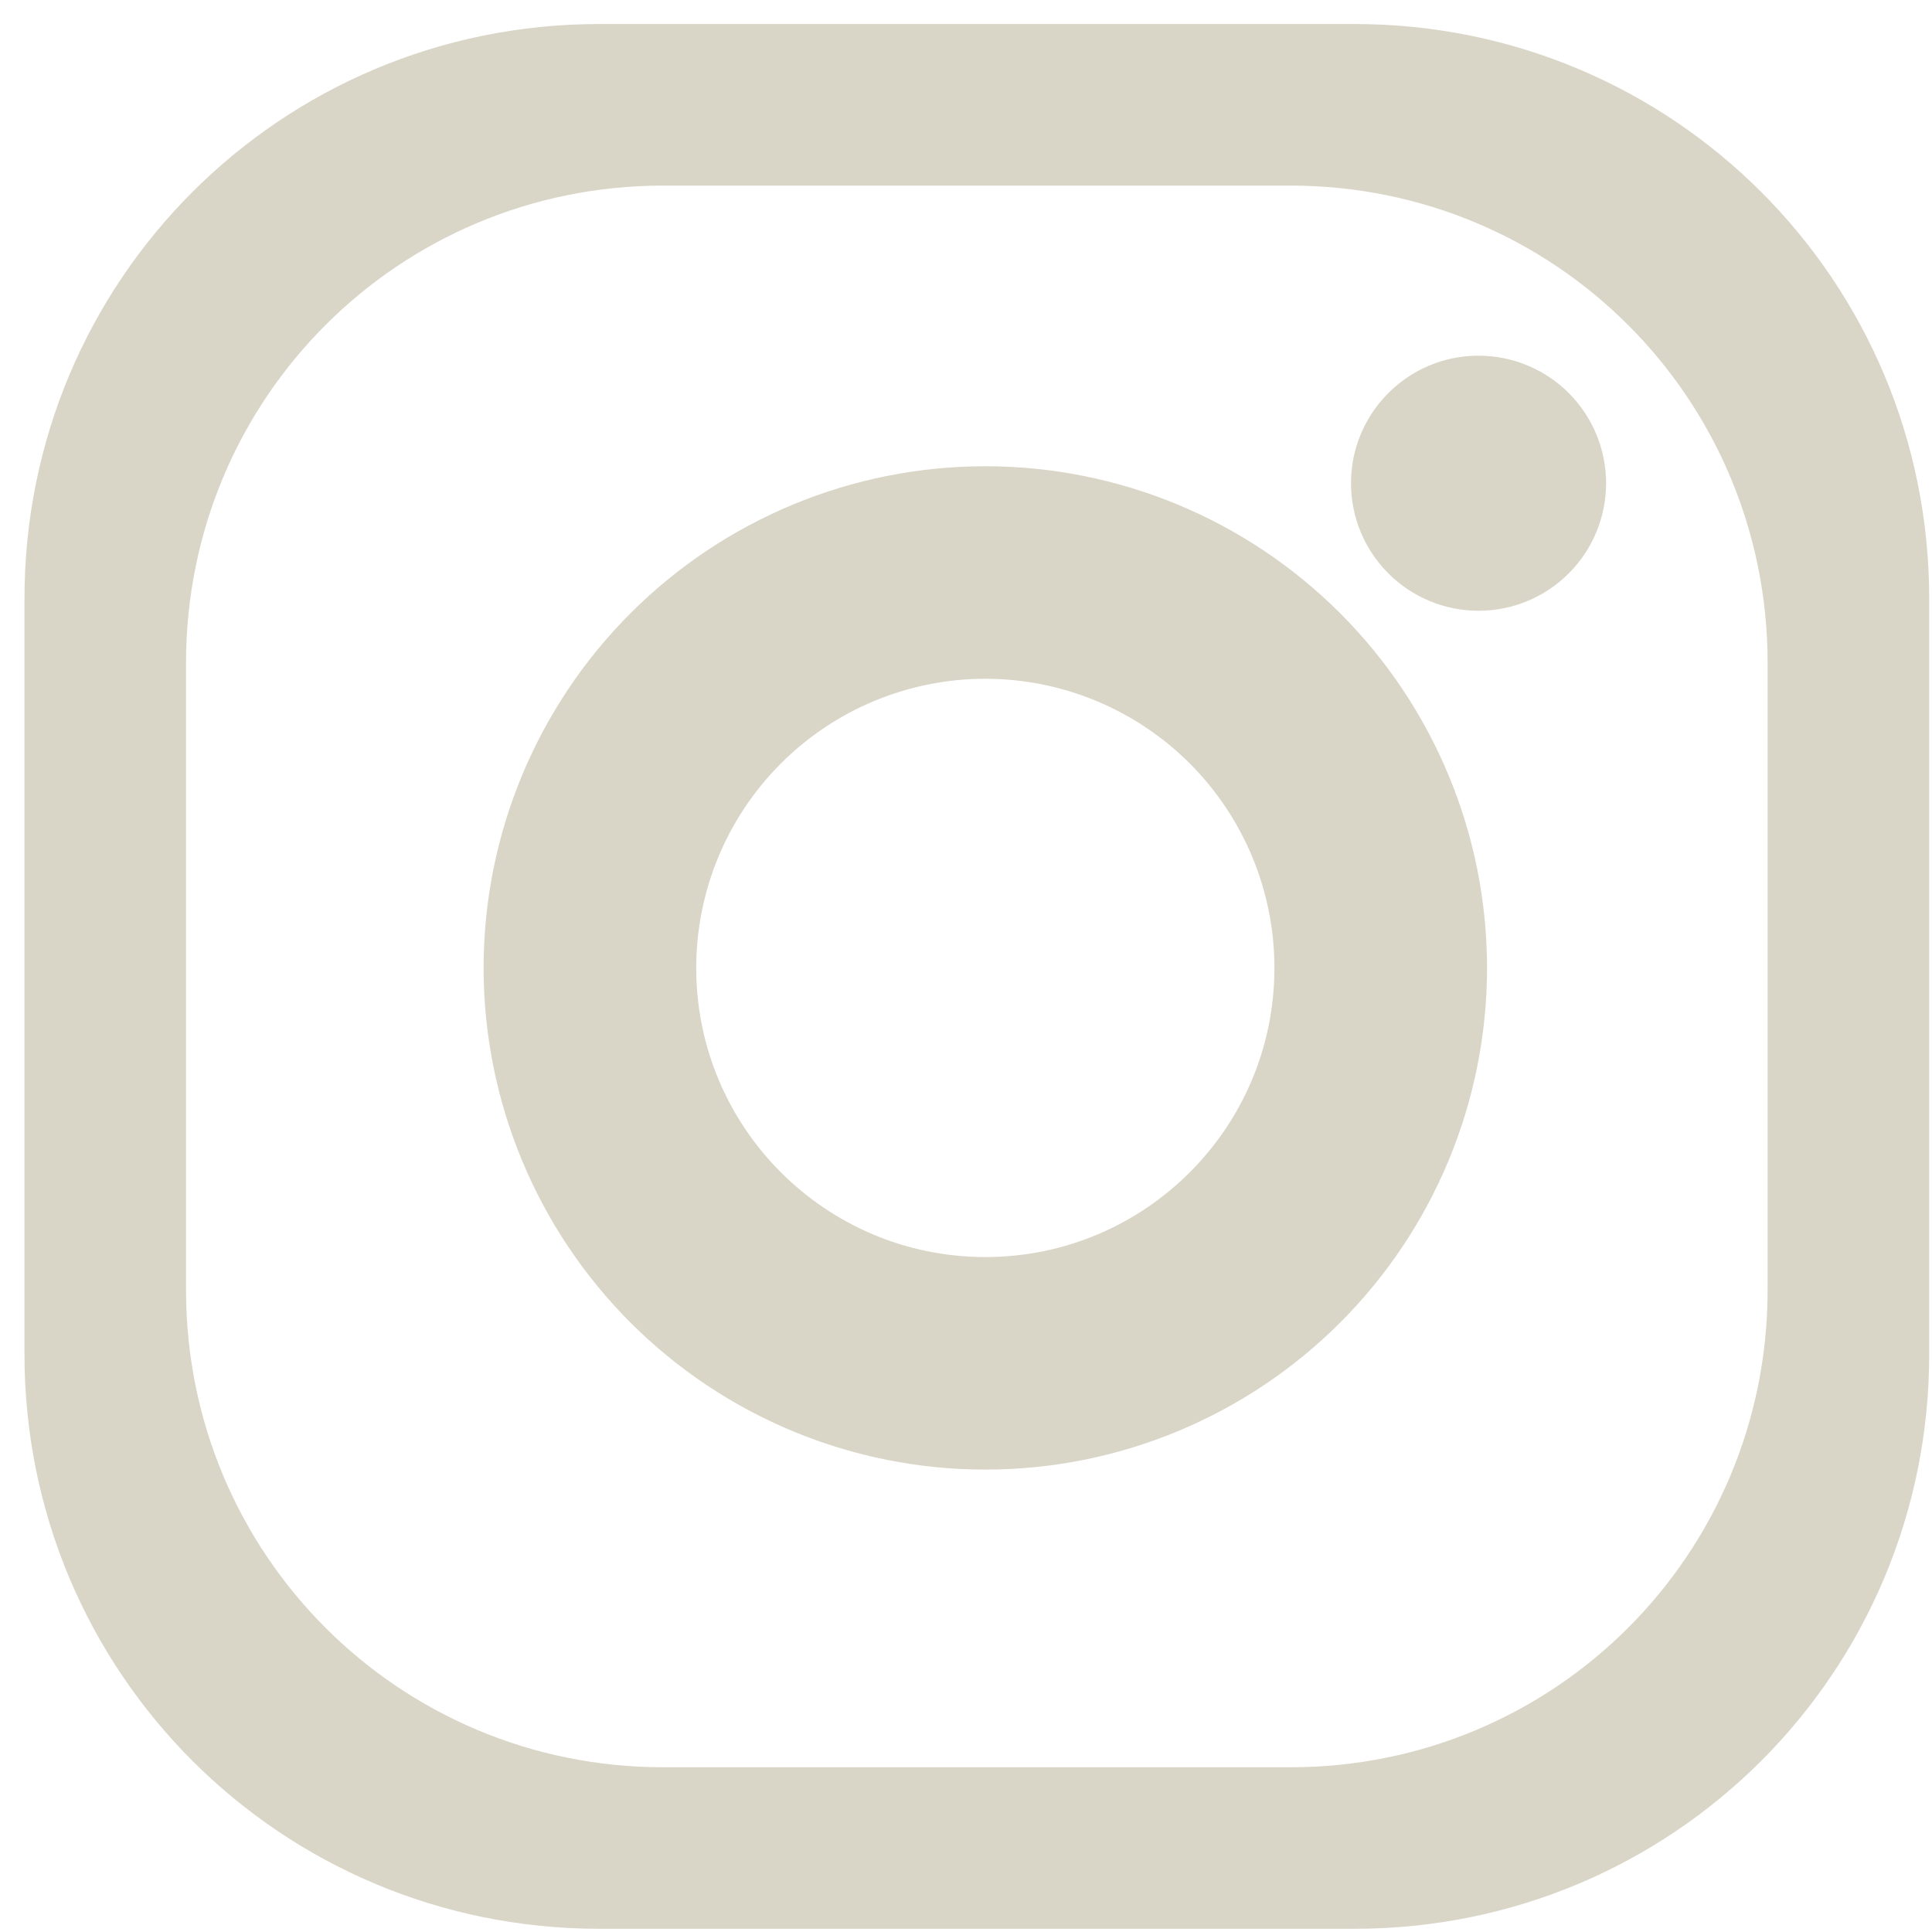 <?xml version="1.0" encoding="UTF-8"?>
<svg width="74px" height="74px" viewBox="0 0 74 74" version="1.1" xmlns="http://www.w3.org/2000/svg" xmlns:xlink="http://www.w3.org/1999/xlink">
    <!-- Generator: Sketch 49.3 (51167) - http://www.bohemiancoding.com/sketch -->
    <title>Shape</title>
    <desc>Created with Sketch.</desc>
    <defs></defs>
    <g id="Page-1" stroke="none" stroke-width="1" fill="none" fill-rule="evenodd">
        <g id="instagram" fill="#DAD6C7" fill-rule="nonzero">
            <path d="M22.95,0.92 C10.755,0.92 0.937,10.738 0.937,22.933 L0.937,51.866 C0.937,64.061 10.755,73.877 22.95,73.877 L51.88,73.877 C64.076,73.877 73.893,64.061 73.893,51.866 L73.893,22.933 C73.893,10.738 64.075,0.92 51.88,0.92 L22.95,0.92 Z M25.403,7.109 L49.426,7.109 C59.552,7.109 67.703,15.26 67.703,25.387 L67.703,49.41 C67.703,59.536 59.552,67.69 49.426,67.69 L25.403,67.69 C15.277,67.69 7.126,59.536 7.126,49.41 L7.126,25.387 C7.126,15.261 15.277,7.109 25.403,7.109 Z M56.63,13.623 C53.933,13.624 51.747,15.81 51.746,18.507 C51.746,19.803 52.26,21.046 53.176,21.962 C54.092,22.879 55.335,23.394 56.63,23.394 C57.927,23.395 59.17,22.88 60.086,21.963 C61.003,21.047 61.518,19.804 61.517,18.507 C61.517,17.212 61.002,15.969 60.086,15.053 C59.169,14.137 57.926,13.623 56.63,13.623 Z M37.74,17.858 C32.644,17.857 27.755,19.882 24.152,23.486 C20.548,27.09 18.523,31.978 18.523,37.075 C18.524,42.171 20.548,47.058 24.152,50.662 C27.756,54.265 32.644,56.29 37.74,56.289 C42.837,56.29 47.724,54.265 51.328,50.662 C54.932,47.058 56.957,42.171 56.957,37.075 C56.958,31.978 54.933,27.09 51.329,23.486 C47.725,19.882 42.837,17.857 37.74,17.858 Z M37.74,25.999 C40.677,25.999 43.494,27.166 45.571,29.243 C47.647,31.321 48.814,34.138 48.813,37.075 C48.813,43.19 43.856,48.147 37.74,48.148 C31.625,48.147 26.668,43.19 26.667,37.075 C26.667,34.138 27.833,31.321 29.91,29.243 C31.986,27.166 34.803,25.999 37.74,25.999 Z" id="Shape"></path>
        </g>
    </g>
</svg>